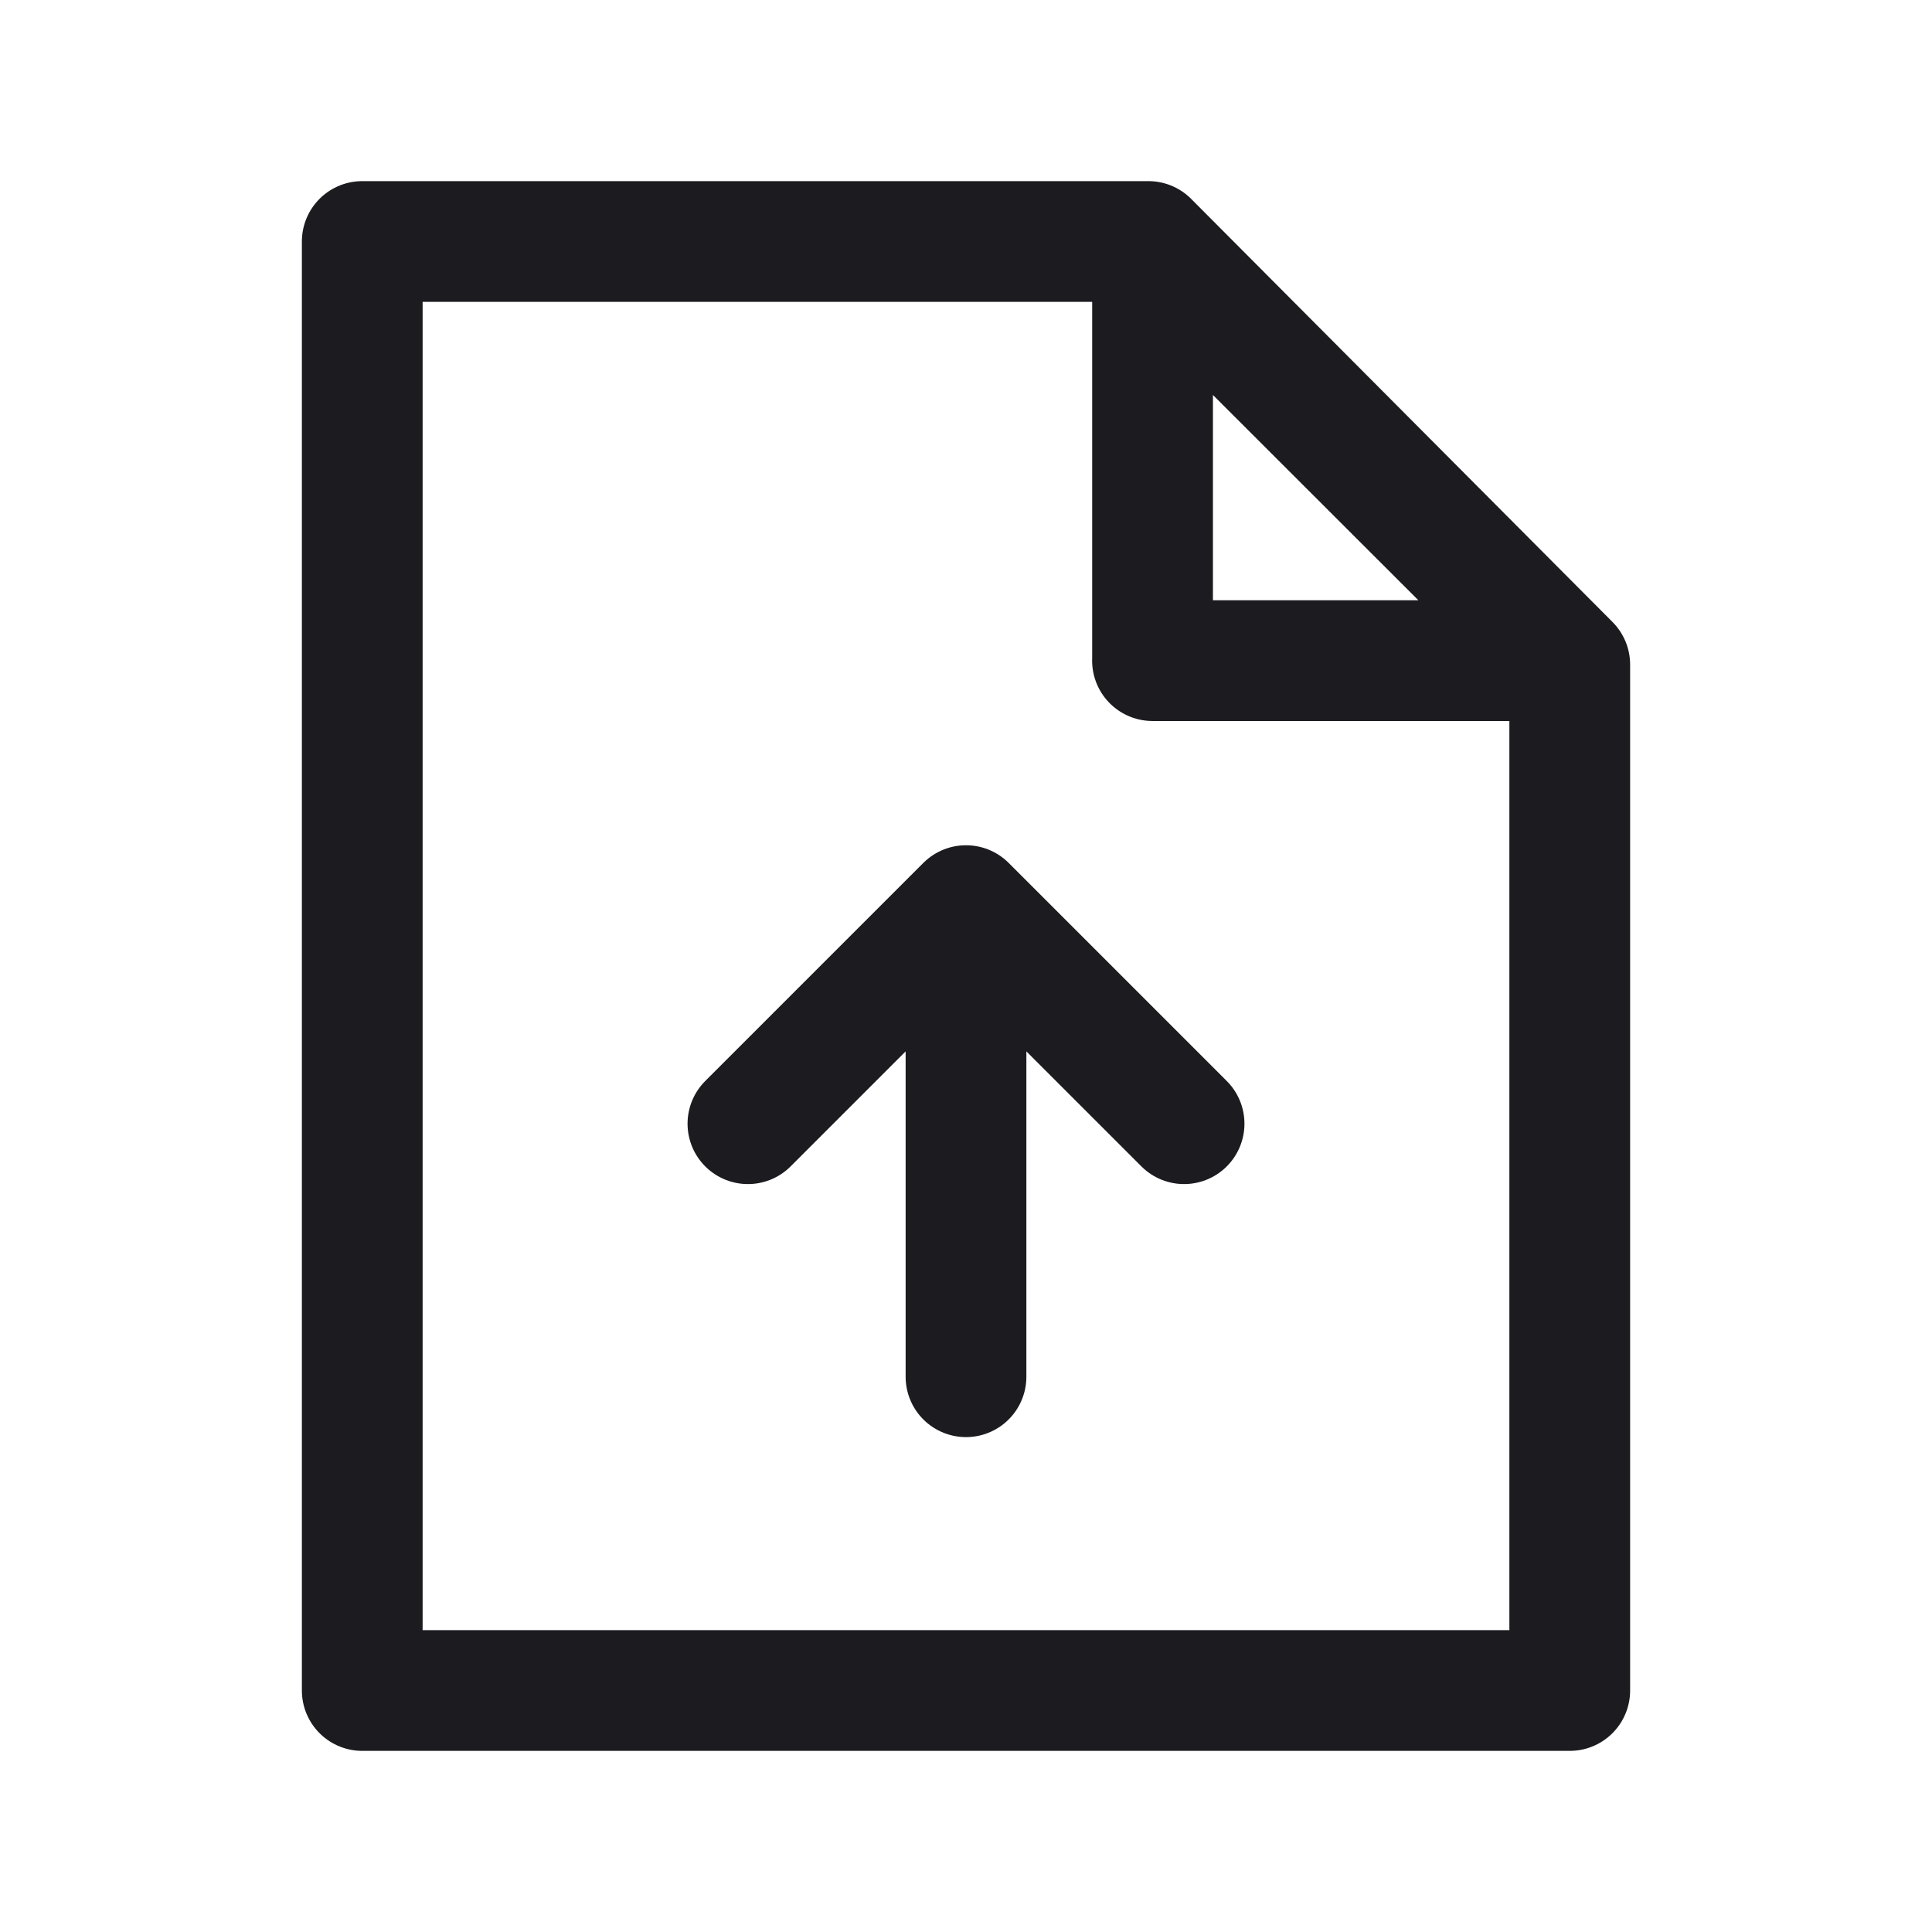 <svg width="32" height="32" fill="none" xmlns="http://www.w3.org/2000/svg"><path d="M6 28h20V11.008L19.021 4H6v24Z" stroke="#1C1B1F" stroke-width="2" stroke-linejoin="round"/><path d="M19.09 10.94V4.129l6.818 6.813h-6.819ZM16 22.803V15M12.388 18.612 16 15l3.612 3.612" stroke="#1C1B1F" stroke-width="2" stroke-linecap="round" stroke-linejoin="round"/></svg>